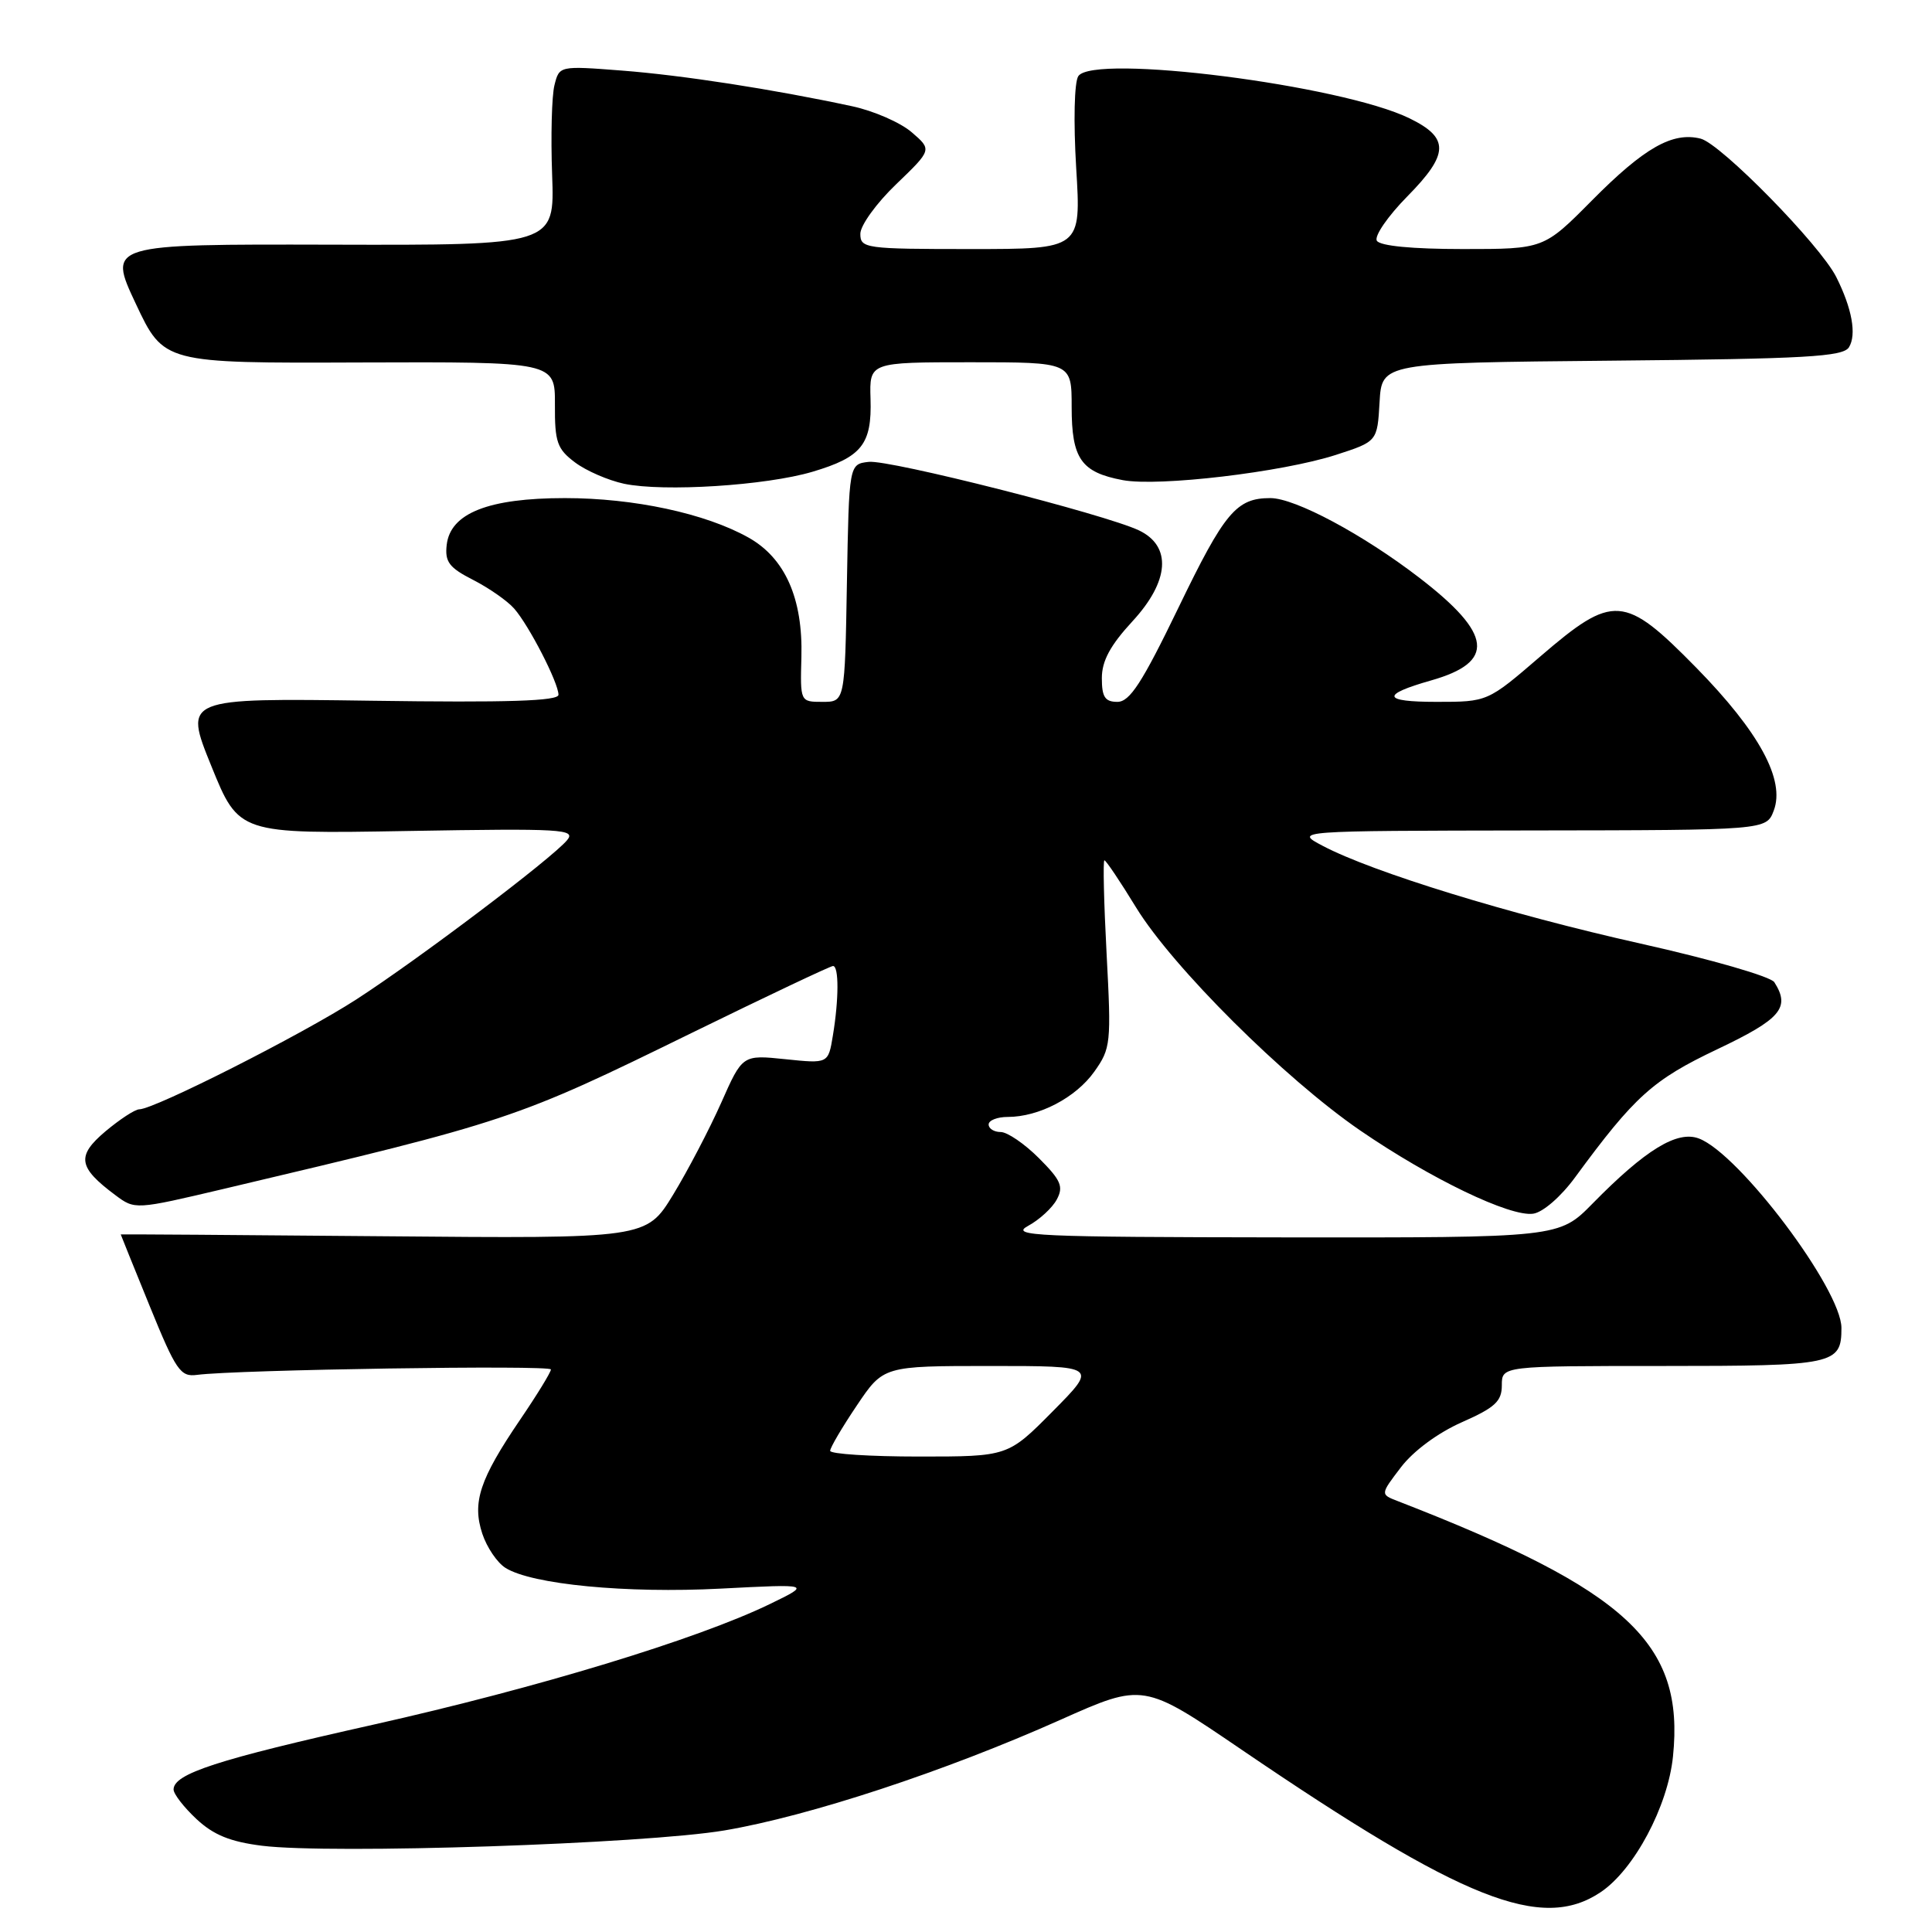 <?xml version="1.0" encoding="UTF-8" standalone="no"?>
<!DOCTYPE svg PUBLIC "-//W3C//DTD SVG 1.1//EN" "http://www.w3.org/Graphics/SVG/1.1/DTD/svg11.dtd" >
<svg xmlns="http://www.w3.org/2000/svg" xmlns:xlink="http://www.w3.org/1999/xlink" version="1.1" viewBox="0 0 256 256">
 <g >
 <path fill="currentColor"
d=" M 212.10 250.72 C 216.53 247.75 221.01 239.35 221.68 232.73 C 223.22 217.72 215.67 210.73 185.20 198.90 C 182.89 198.01 182.89 198.01 185.64 194.41 C 187.28 192.26 190.53 189.86 193.69 188.46 C 198.11 186.51 199.00 185.68 199.00 183.56 C 199.00 181.00 199.00 181.00 220.30 181.00 C 243.12 181.00 244.00 180.81 244.00 175.96 C 244.00 170.86 230.48 152.89 225.12 150.86 C 222.24 149.76 218.03 152.34 211.03 159.47 C 206.58 164.00 206.58 164.00 170.04 163.96 C 137.22 163.92 133.78 163.77 136.22 162.44 C 137.72 161.63 139.44 160.05 140.03 158.94 C 140.95 157.23 140.58 156.38 137.66 153.46 C 135.76 151.56 133.48 150.00 132.60 150.00 C 131.72 150.00 131.00 149.55 131.00 149.00 C 131.00 148.45 132.14 148.00 133.53 148.00 C 137.66 148.00 142.55 145.45 145.00 142.00 C 147.19 138.92 147.26 138.25 146.63 126.39 C 146.27 119.58 146.14 114.00 146.34 114.00 C 146.55 114.00 148.44 116.81 150.54 120.25 C 155.39 128.16 170.21 142.91 180.23 149.79 C 189.56 156.19 200.11 161.27 203.16 160.82 C 204.44 160.64 206.84 158.56 208.71 156.00 C 216.61 145.24 218.99 143.10 227.55 139.03 C 235.99 135.02 237.26 133.53 235.11 130.15 C 234.64 129.40 226.73 127.12 217.38 125.03 C 199.99 121.14 181.89 115.57 175.27 112.08 C 171.50 110.09 171.50 110.09 202.77 110.04 C 234.05 110.00 234.05 110.00 235.03 107.41 C 236.57 103.36 233.12 97.00 224.76 88.47 C 215.23 78.76 213.78 78.65 204.08 87.00 C 197.11 93.00 197.11 93.00 190.35 93.00 C 183.16 93.00 182.92 92.07 189.63 90.16 C 198.19 87.73 197.77 84.02 188.09 76.57 C 180.62 70.82 171.61 66.00 168.33 66.00 C 163.83 66.00 162.27 67.86 156.17 80.48 C 151.33 90.49 149.70 93.00 148.06 93.00 C 146.42 93.00 146.00 92.36 146.00 89.86 C 146.00 87.58 147.11 85.52 150.06 82.32 C 154.96 77.01 155.29 72.37 150.92 70.28 C 146.42 68.14 117.82 60.88 115.11 61.20 C 112.50 61.50 112.50 61.50 112.22 77.25 C 111.95 93.00 111.95 93.00 108.99 93.00 C 106.03 93.00 106.03 93.00 106.19 87.06 C 106.40 79.30 104.03 73.94 99.16 71.22 C 93.46 68.03 84.00 66.00 74.86 66.00 C 64.72 66.00 59.67 68.00 59.19 72.20 C 58.93 74.45 59.51 75.22 62.69 76.84 C 64.78 77.91 67.24 79.62 68.13 80.64 C 70.10 82.88 74.00 90.47 74.00 92.06 C 74.00 92.89 67.31 93.11 49.17 92.85 C 24.35 92.50 24.35 92.50 28.00 101.50 C 31.65 110.50 31.65 110.50 54.06 110.11 C 74.52 109.76 76.36 109.87 75.14 111.33 C 73.13 113.75 55.46 127.10 47.20 132.44 C 40.04 137.07 20.50 146.96 18.46 146.99 C 17.89 146.99 15.87 148.32 13.96 149.92 C 10.11 153.18 10.34 154.67 15.27 158.35 C 17.89 160.31 17.91 160.30 29.70 157.52 C 67.52 148.58 68.24 148.34 91.63 136.88 C 101.60 132.00 110.04 128.00 110.38 128.00 C 111.17 128.00 111.16 132.41 110.36 137.22 C 109.75 140.94 109.75 140.94 104.07 140.35 C 98.38 139.76 98.38 139.76 95.56 146.13 C 94.00 149.63 91.14 155.11 89.19 158.31 C 85.64 164.12 85.64 164.12 50.82 163.81 C 31.67 163.64 16.00 163.53 16.00 163.57 C 16.00 163.61 17.73 167.89 19.84 173.07 C 23.32 181.61 23.91 182.47 26.09 182.18 C 31.28 181.49 73.00 180.85 73.00 181.46 C 73.00 181.82 71.17 184.81 68.93 188.10 C 63.55 196.02 62.54 199.07 63.91 203.23 C 64.51 205.04 65.89 207.08 66.99 207.76 C 70.49 209.95 83.01 211.15 95.50 210.50 C 107.50 209.88 107.50 209.88 102.00 212.55 C 92.36 217.22 71.14 223.67 49.50 228.52 C 28.76 233.16 23.00 235.03 23.00 237.12 C 23.00 237.71 24.36 239.47 26.03 241.03 C 28.29 243.14 30.50 244.04 34.71 244.57 C 43.81 245.71 85.39 244.33 96.00 242.54 C 107.22 240.64 125.17 234.73 140.50 227.89 C 151.50 222.98 151.50 222.98 164.50 231.83 C 193.91 251.85 204.28 255.97 212.10 250.72 Z  M 107.66 62.51 C 114.19 60.57 115.54 58.88 115.35 52.84 C 115.20 48.00 115.20 48.00 128.60 48.00 C 142.00 48.00 142.00 48.00 142.00 53.93 C 142.00 60.79 143.25 62.58 148.77 63.62 C 153.53 64.51 169.89 62.57 177.00 60.28 C 182.50 58.50 182.50 58.50 182.80 53.29 C 183.10 48.08 183.10 48.08 213.59 47.79 C 239.32 47.55 244.22 47.27 245.00 46.01 C 246.03 44.33 245.40 40.86 243.31 36.70 C 241.16 32.44 228.03 19.05 225.34 18.37 C 221.62 17.44 217.87 19.57 210.95 26.55 C 204.56 33.00 204.56 33.00 193.84 33.00 C 187.15 33.00 182.86 32.59 182.44 31.90 C 182.07 31.30 183.89 28.65 186.48 26.02 C 192.02 20.40 192.08 18.27 186.77 15.68 C 177.75 11.27 144.87 7.09 142.88 10.09 C 142.35 10.90 142.23 16.08 142.60 22.25 C 143.26 33.00 143.26 33.00 128.63 33.00 C 114.63 33.00 114.00 32.91 114.00 30.98 C 114.00 29.87 116.14 26.91 118.75 24.41 C 123.50 19.84 123.50 19.84 120.80 17.52 C 119.32 16.24 115.77 14.69 112.92 14.08 C 102.40 11.82 90.43 9.97 82.38 9.35 C 74.12 8.71 74.11 8.72 73.47 11.28 C 73.11 12.69 72.97 18.05 73.16 23.18 C 73.50 32.50 73.50 32.50 43.89 32.42 C 14.28 32.35 14.28 32.35 17.99 40.24 C 21.70 48.13 21.70 48.13 47.63 48.03 C 73.55 47.94 73.55 47.94 73.53 53.60 C 73.50 58.58 73.82 59.49 76.19 61.27 C 77.66 62.38 80.59 63.65 82.69 64.10 C 87.93 65.20 101.50 64.34 107.66 62.51 Z  M 110.00 192.24 C 110.00 191.82 111.59 189.12 113.53 186.24 C 117.05 181.00 117.05 181.00 131.25 181.00 C 145.44 181.00 145.44 181.00 139.50 187.00 C 133.56 193.00 133.56 193.00 121.78 193.00 C 115.30 193.00 110.00 192.66 110.00 192.24 Z "/>
</g>
</svg>